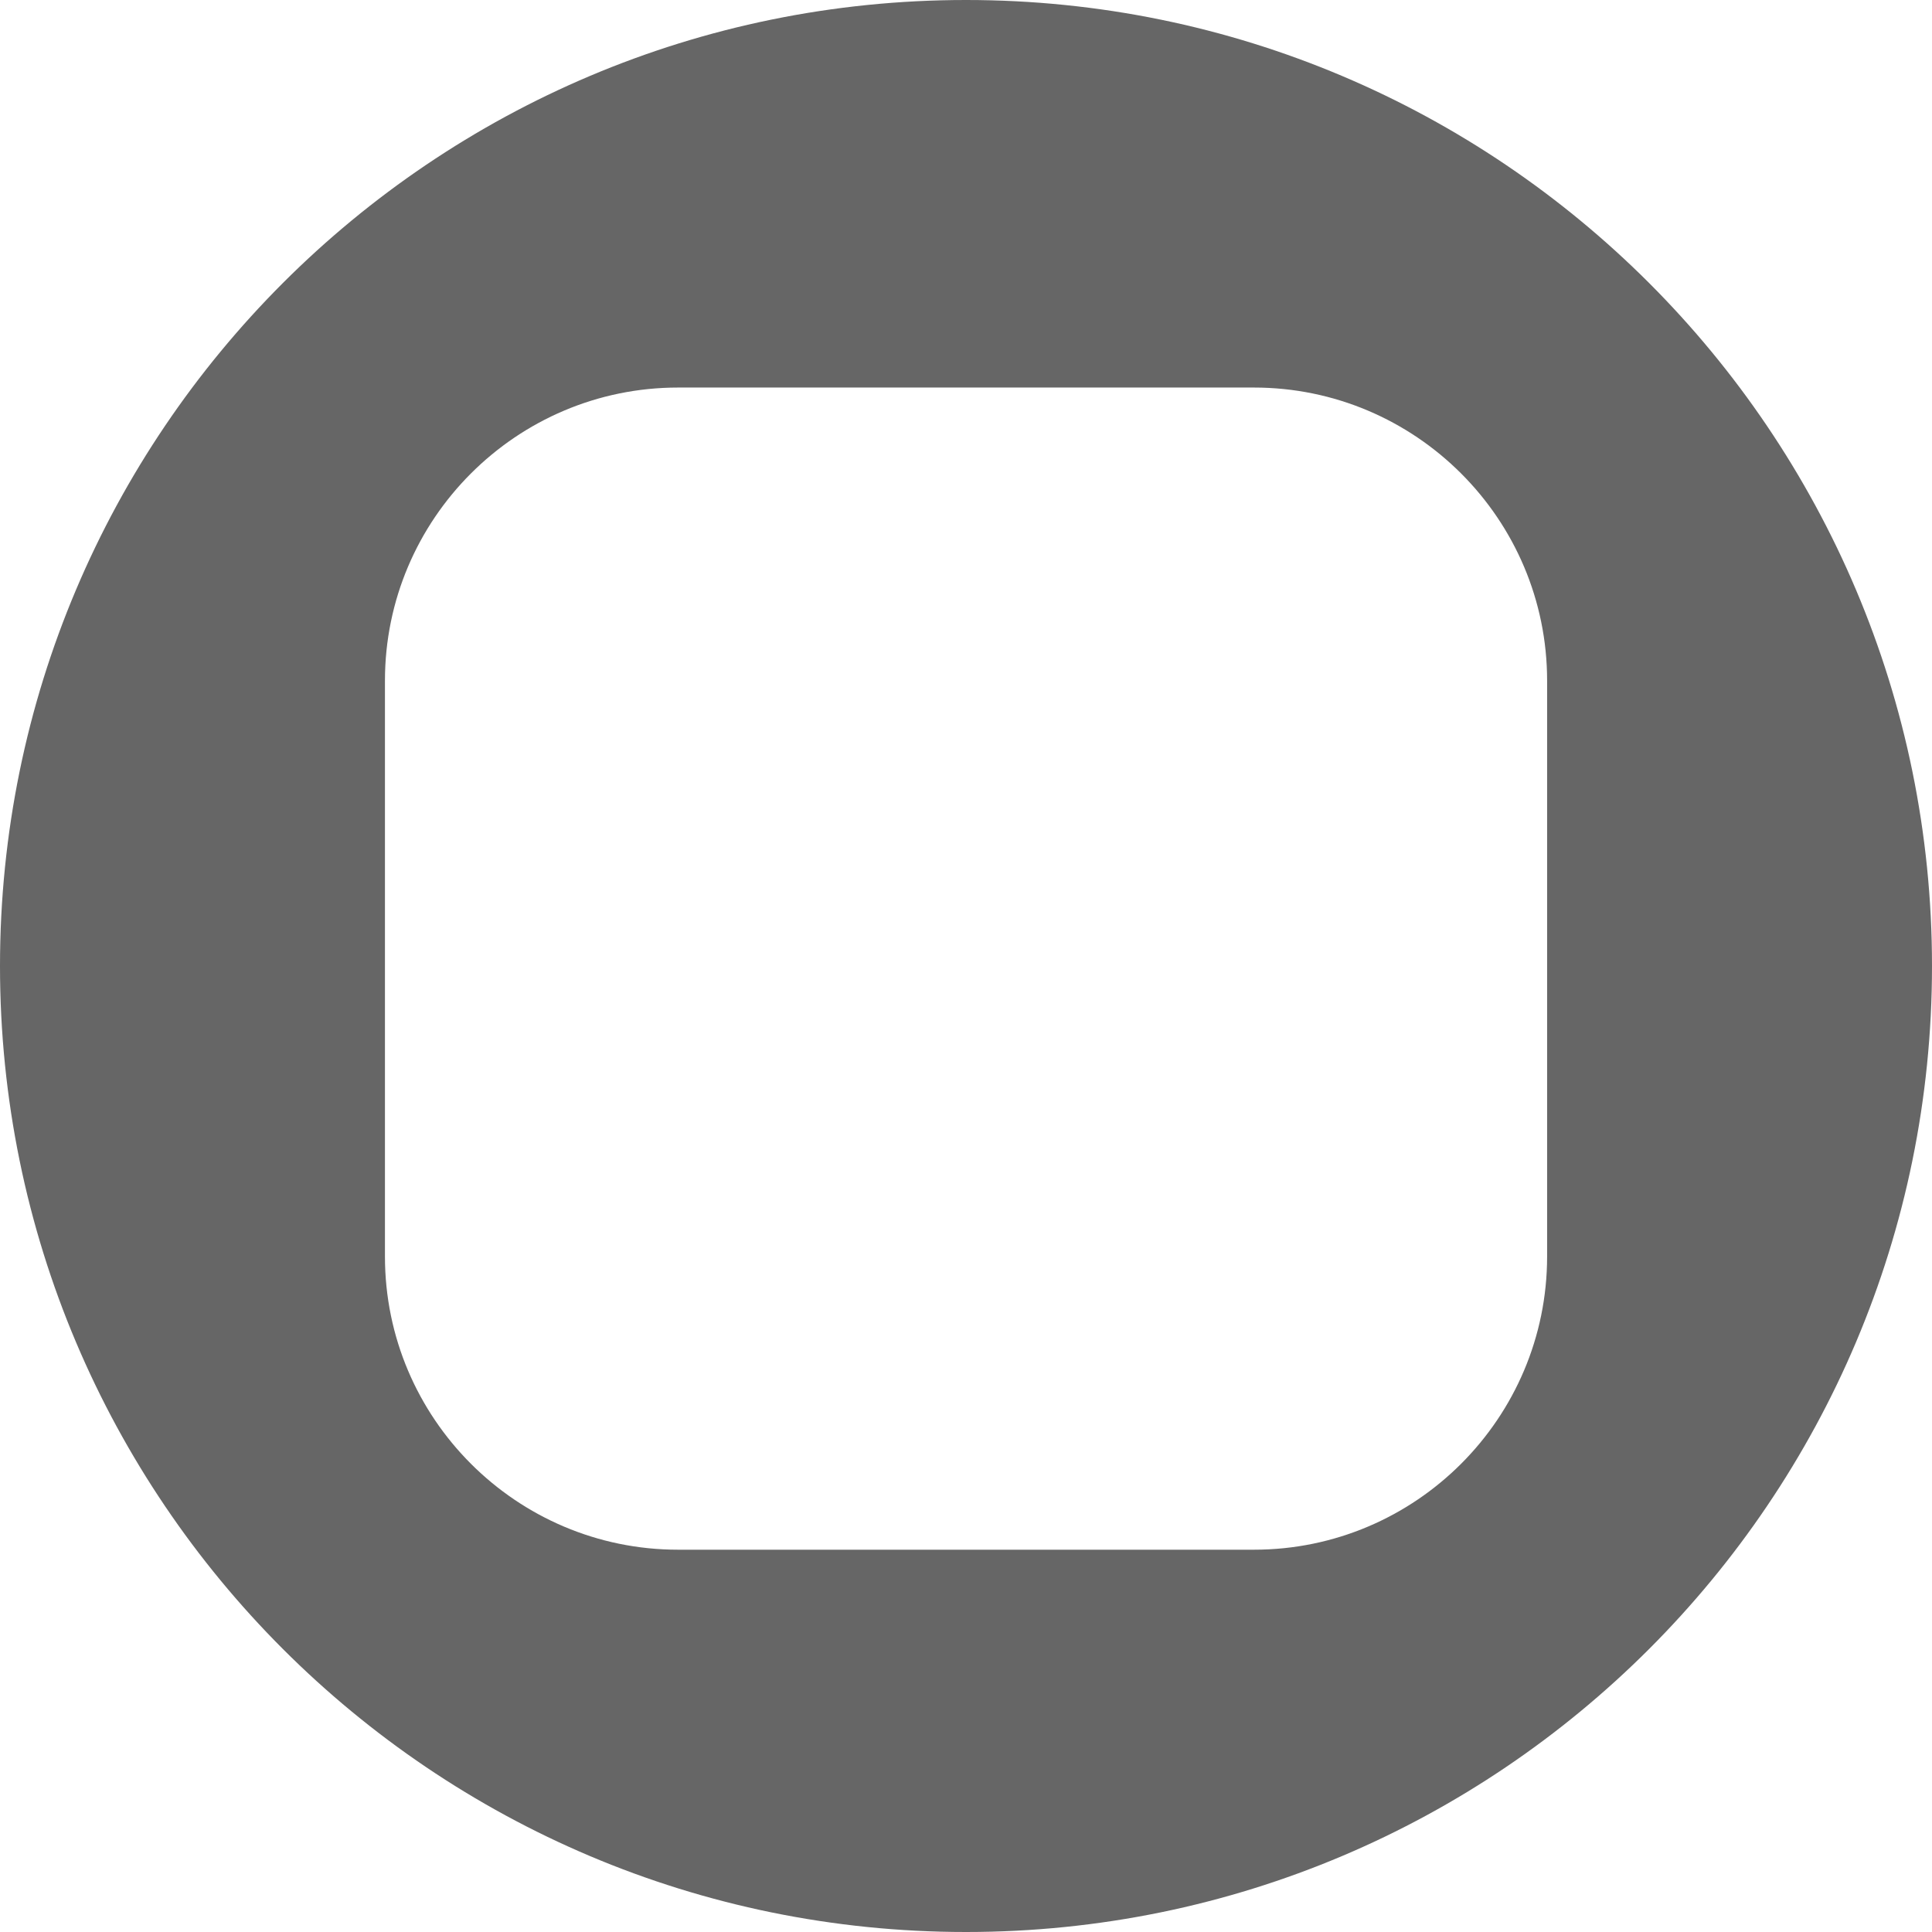 <svg width="32" height="32" viewBox="0 0 32 32" fill="none" xmlns="http://www.w3.org/2000/svg">
<path d="M16 0C7.164 0 0 7.164 0 16C0 24.836 7.164 32 16 32C24.836 32 32 24.836 32 16C32 7.164 24.836 0 16 0ZM25.625 20.812C25.625 23.49 23.447 25.668 20.769 25.668H11.231C8.554 25.668 6.376 23.49 6.376 20.812V11.274C6.376 8.597 8.554 6.419 11.231 6.419H20.769C23.447 6.419 25.625 8.597 25.625 11.274V20.812Z" fill="#666666"/>
</svg>
